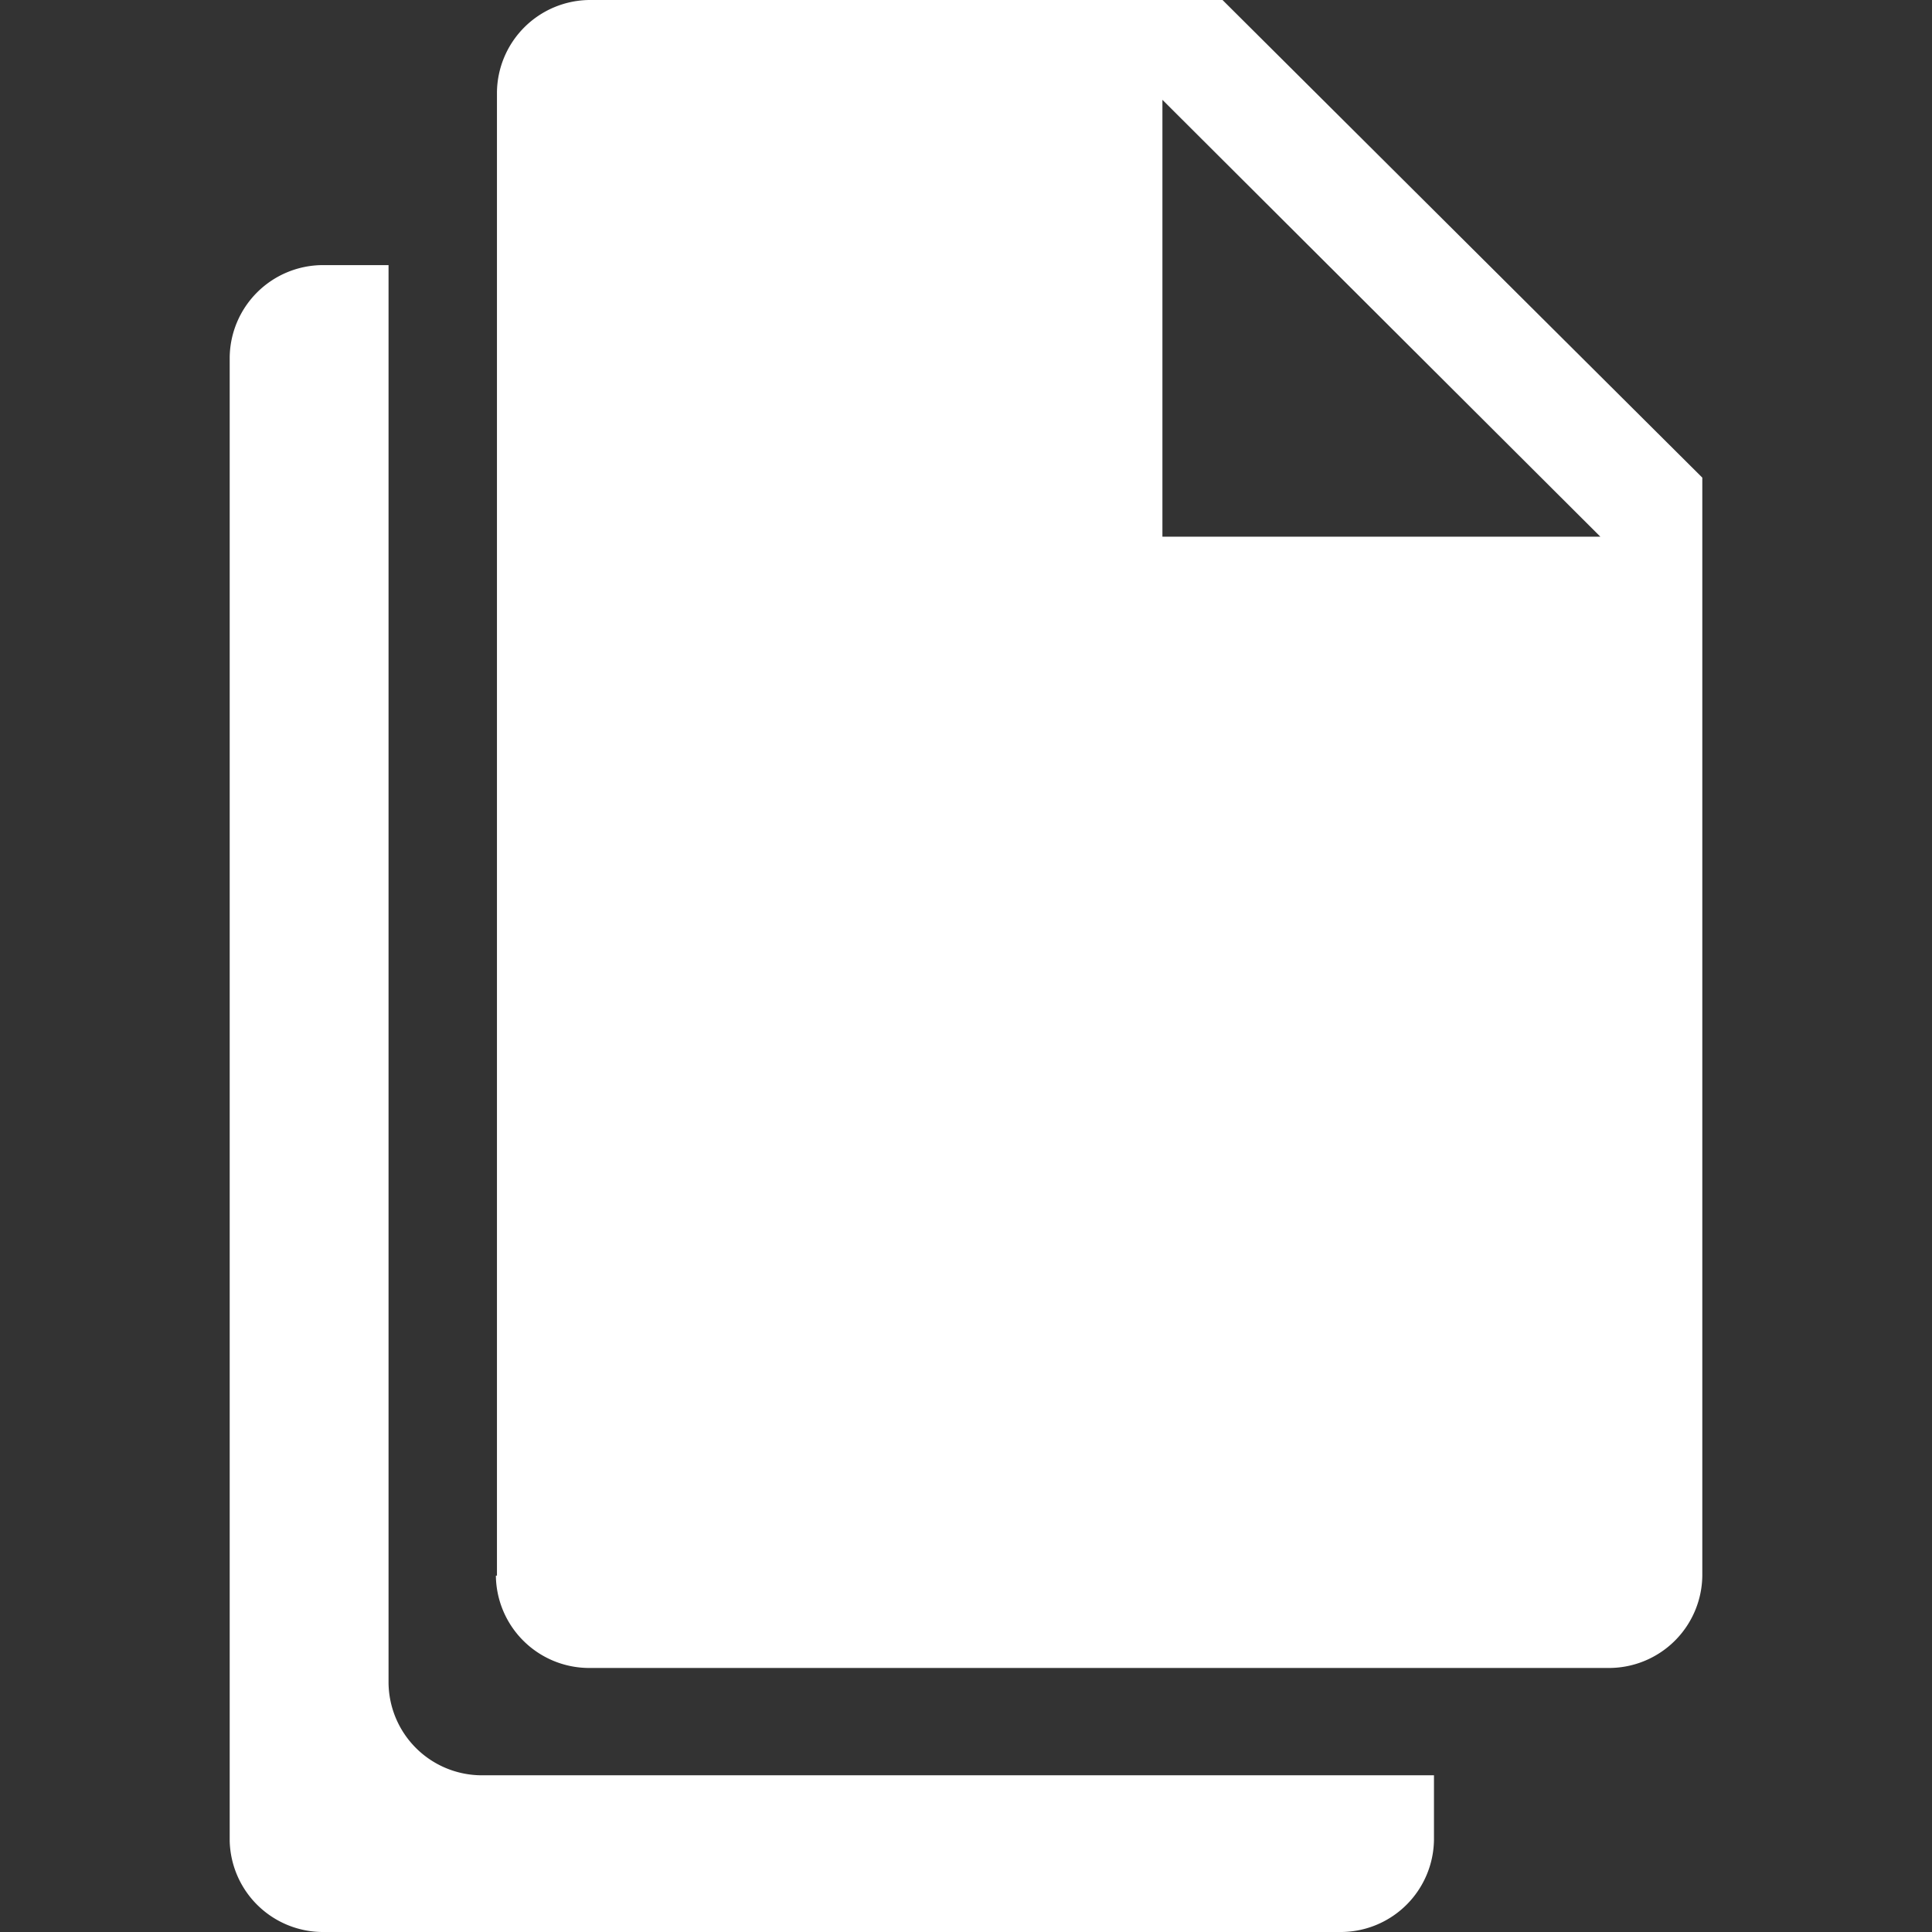 <svg id="图层_1" data-name="图层 1" xmlns="http://www.w3.org/2000/svg" width="18" height="18" viewBox="0 0 18 18">
  <rect x="0" y="0" width="18" height="18" fill="#333333" stroke="none"/>
  <defs>
    <style>
      .cls-1 {
        fill: #fff;
        fill-rule: evenodd;
      }
    </style>
  </defs>
  <title>page container</title>
  <g>
    <path class="cls-1" d="M4.62,14.68a0.87,0.87,0,0,0,.86.86H15a0.87,0.87,0,0,0,.86-0.86V4.45L11.39,0H5.49a0.87,0.87,0,0,0-.86.86V14.68ZM10.83,5V0.93L14.91,5H10.83Z"/>
    <path class="cls-1" d="M3.62,15.68V2.47H3a0.87,0.87,0,0,0-.86.86V17.15A0.87,0.87,0,0,0,3,18h9.5a0.87,0.87,0,0,0,.86-0.86v-0.6H4.49A0.87,0.87,0,0,1,3.62,15.68Z"/>
  </g>
</svg>
